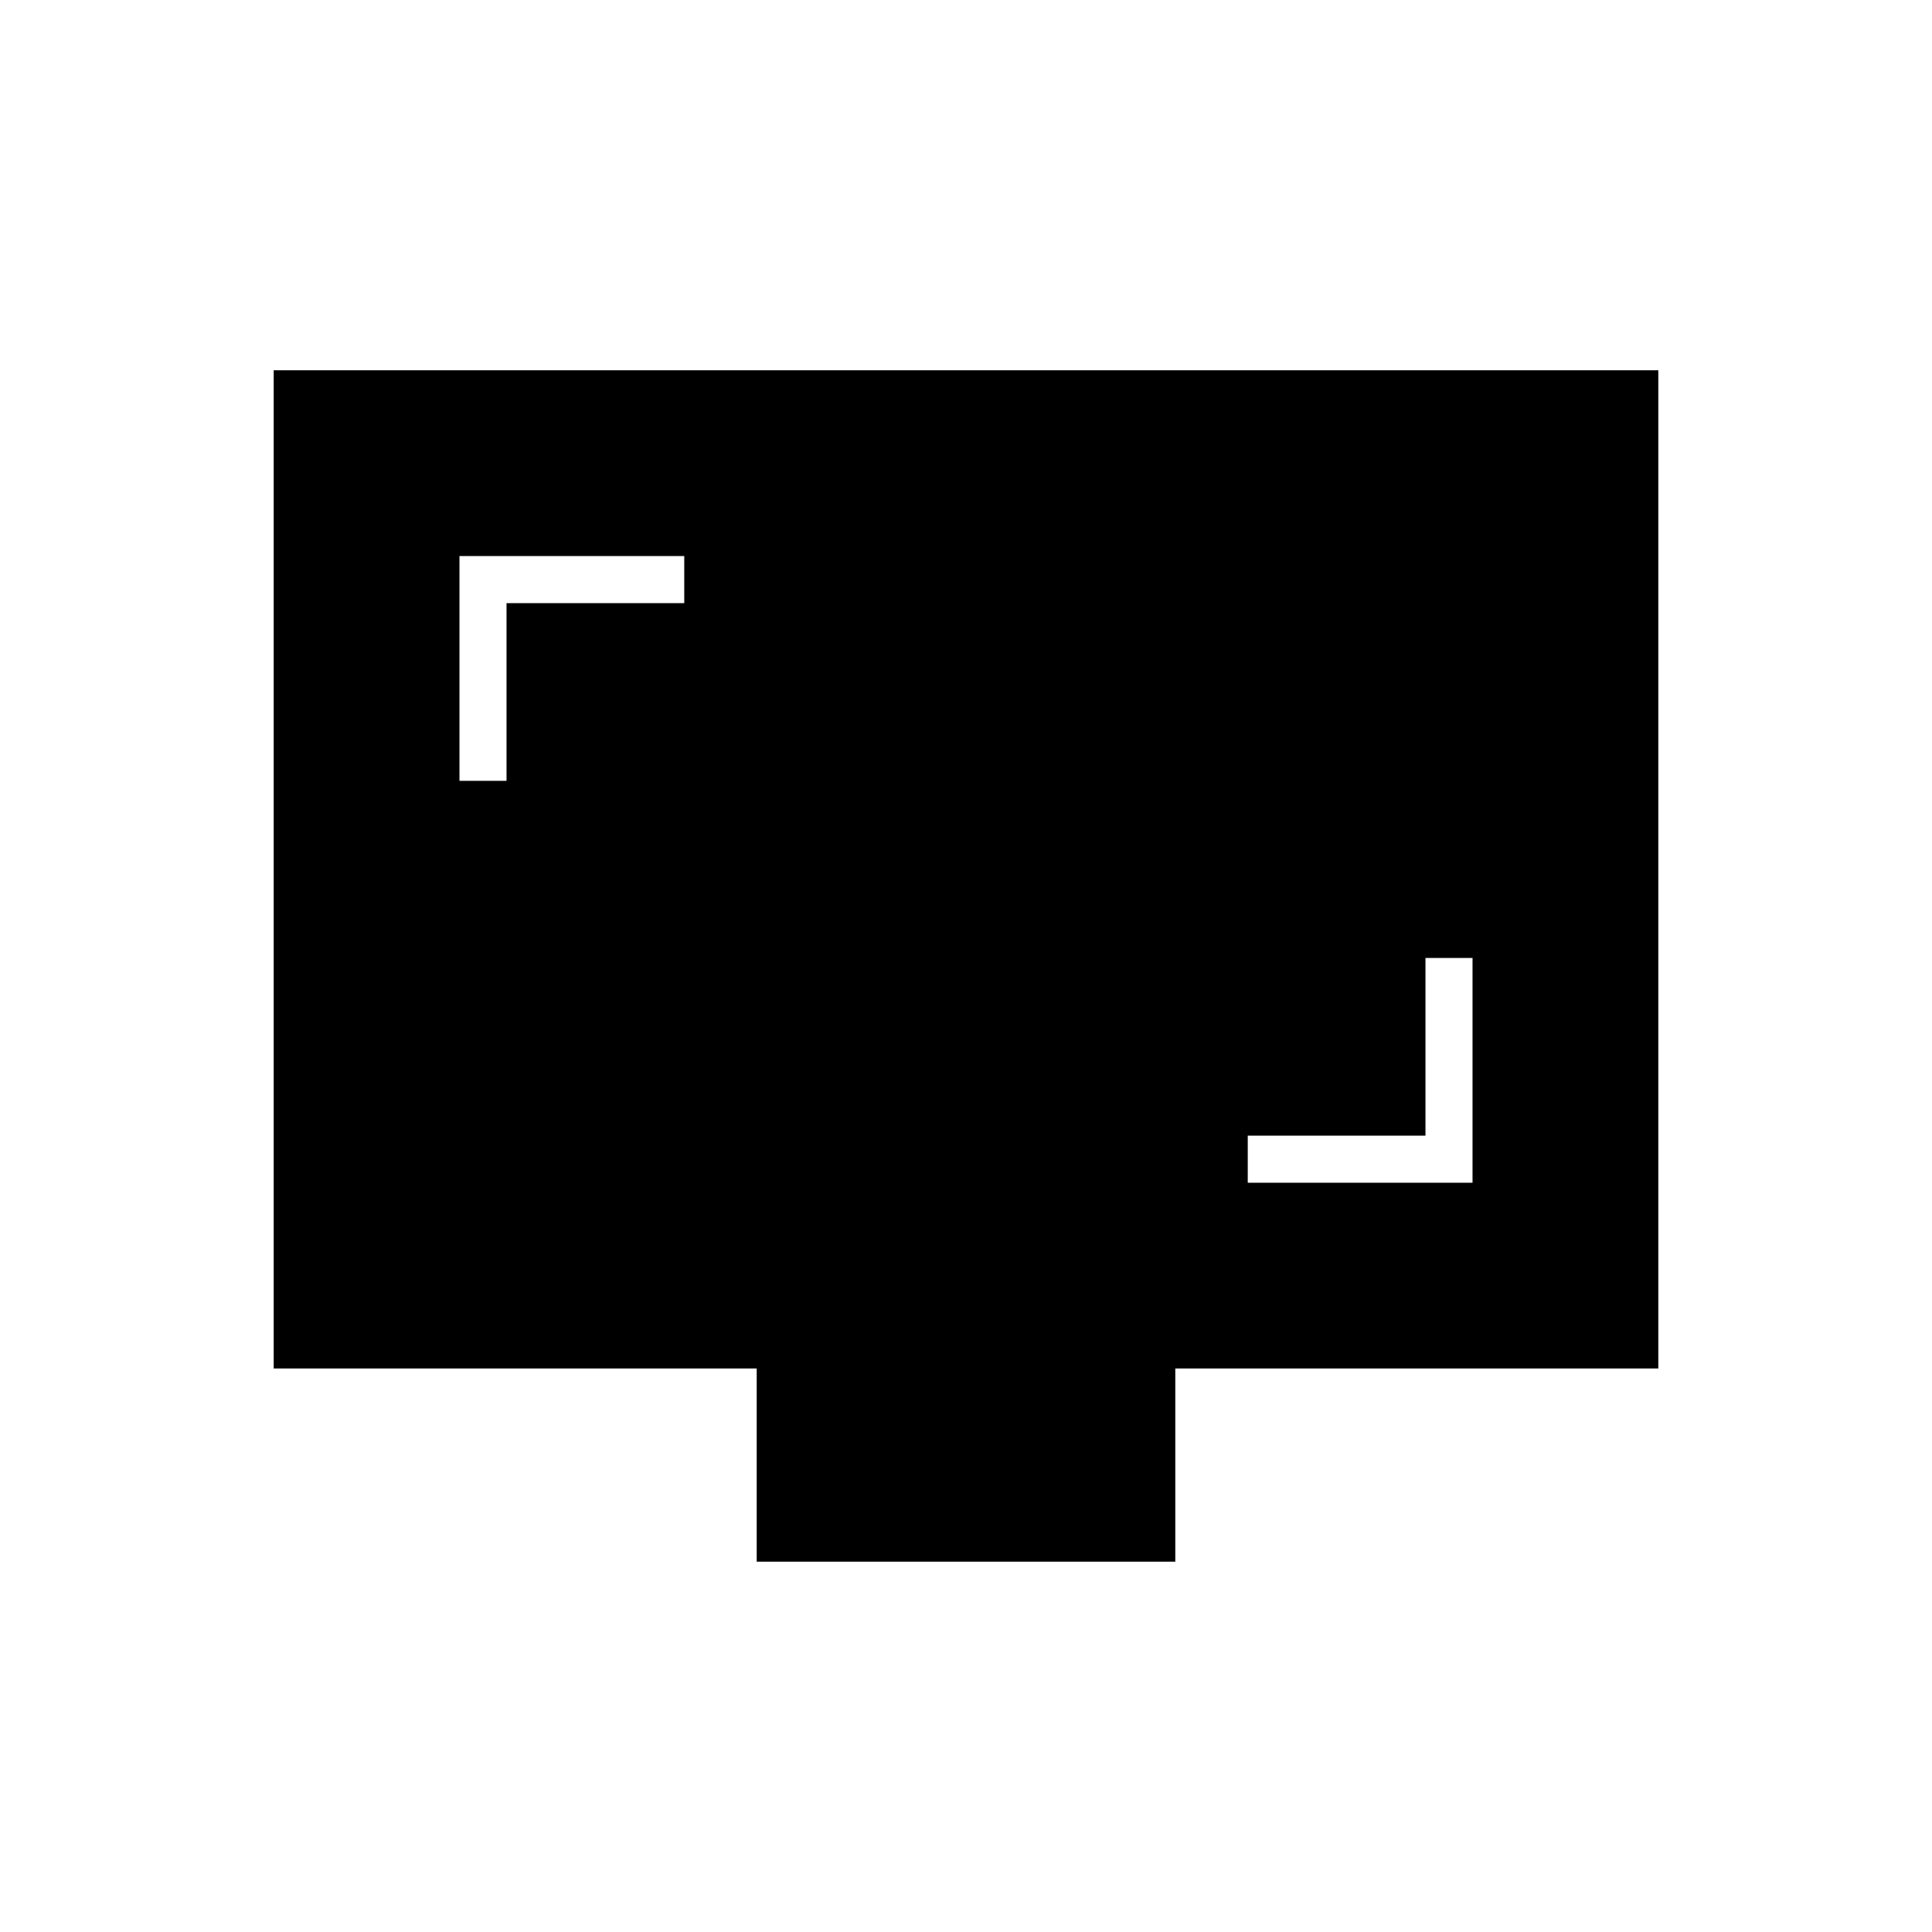 <svg xmlns="http://www.w3.org/2000/svg" height="20" viewBox="0 -960 960 960" width="20"><path d="M620-372.308h111.692V-484h-23.384v88.308H620v23.384ZM228.308-572h23.384v-88.308H340v-23.384H228.308V-572ZM376-184v-96H136v-496h688v496H584v96H376Z"/></svg>